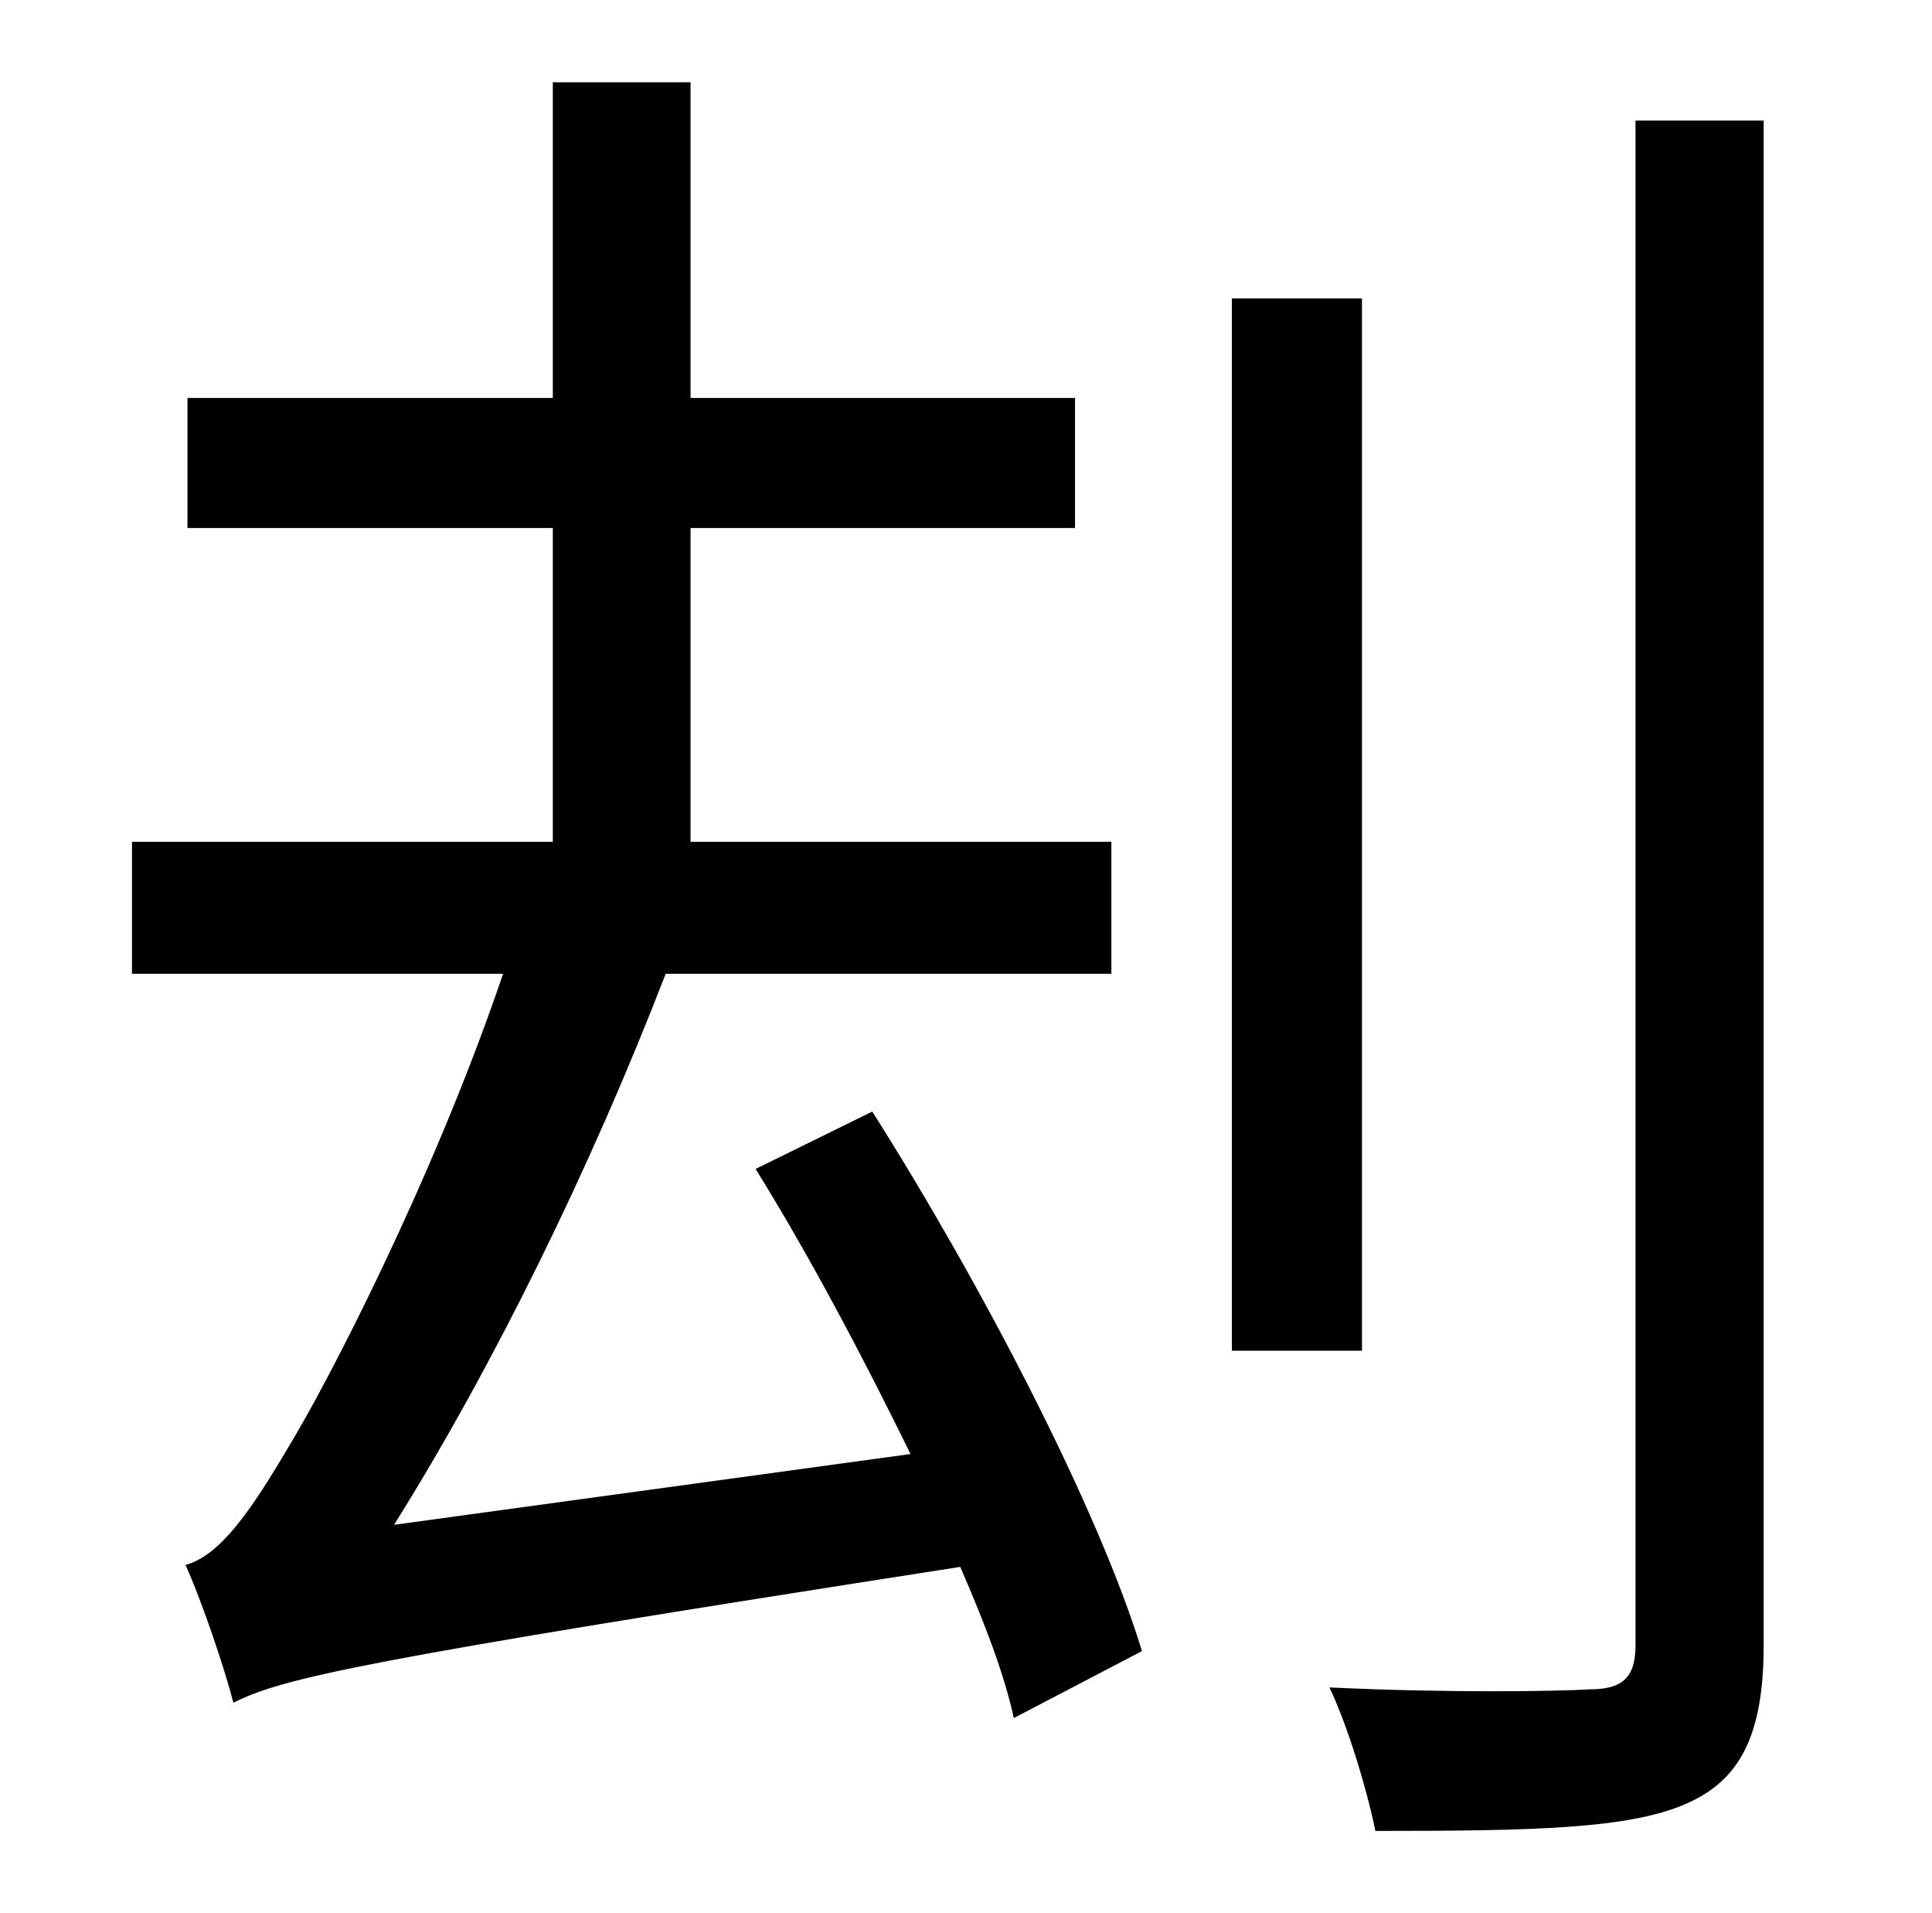 <?xml version="1.0" standalone="no"?>
<!DOCTYPE svg PUBLIC "-//W3C//DTD SVG 1.1//EN" "http://www.w3.org/Graphics/SVG/1.1/DTD/svg11.dtd" >
<svg xmlns="http://www.w3.org/2000/svg" xmlns:xlink="http://www.w3.org/1999/xlink" version="1.1" viewBox="-10 0 1010 1000">
   <path fill="currentColor"
d="M385 611l61 -30c57 90 118 207 141 282l-67 35c-5 -23 -15 -49 -28 -79c-315 49 -354 58 -380 71c-4 -16 -16 -52 -25 -72c18 -5 34 -28 54 -62c19 -31 75 -138 112 -247h-194v-69h220v-164h-191v-68h191v-165h72v165h201v68h-201v164h220v69h-233
c-39 101 -90 205 -142 288l270 -37c-25 -51 -53 -104 -81 -149zM702 156v550h-68v-550h68zM845 63h67v797c0 48 -13 71 -41 83c-30 13 -80 14 -162 14c-4 -20 -14 -54 -24 -75c63 3 120 2 136 1c17 0 24 -6 24 -23v-797z" />
</svg>
